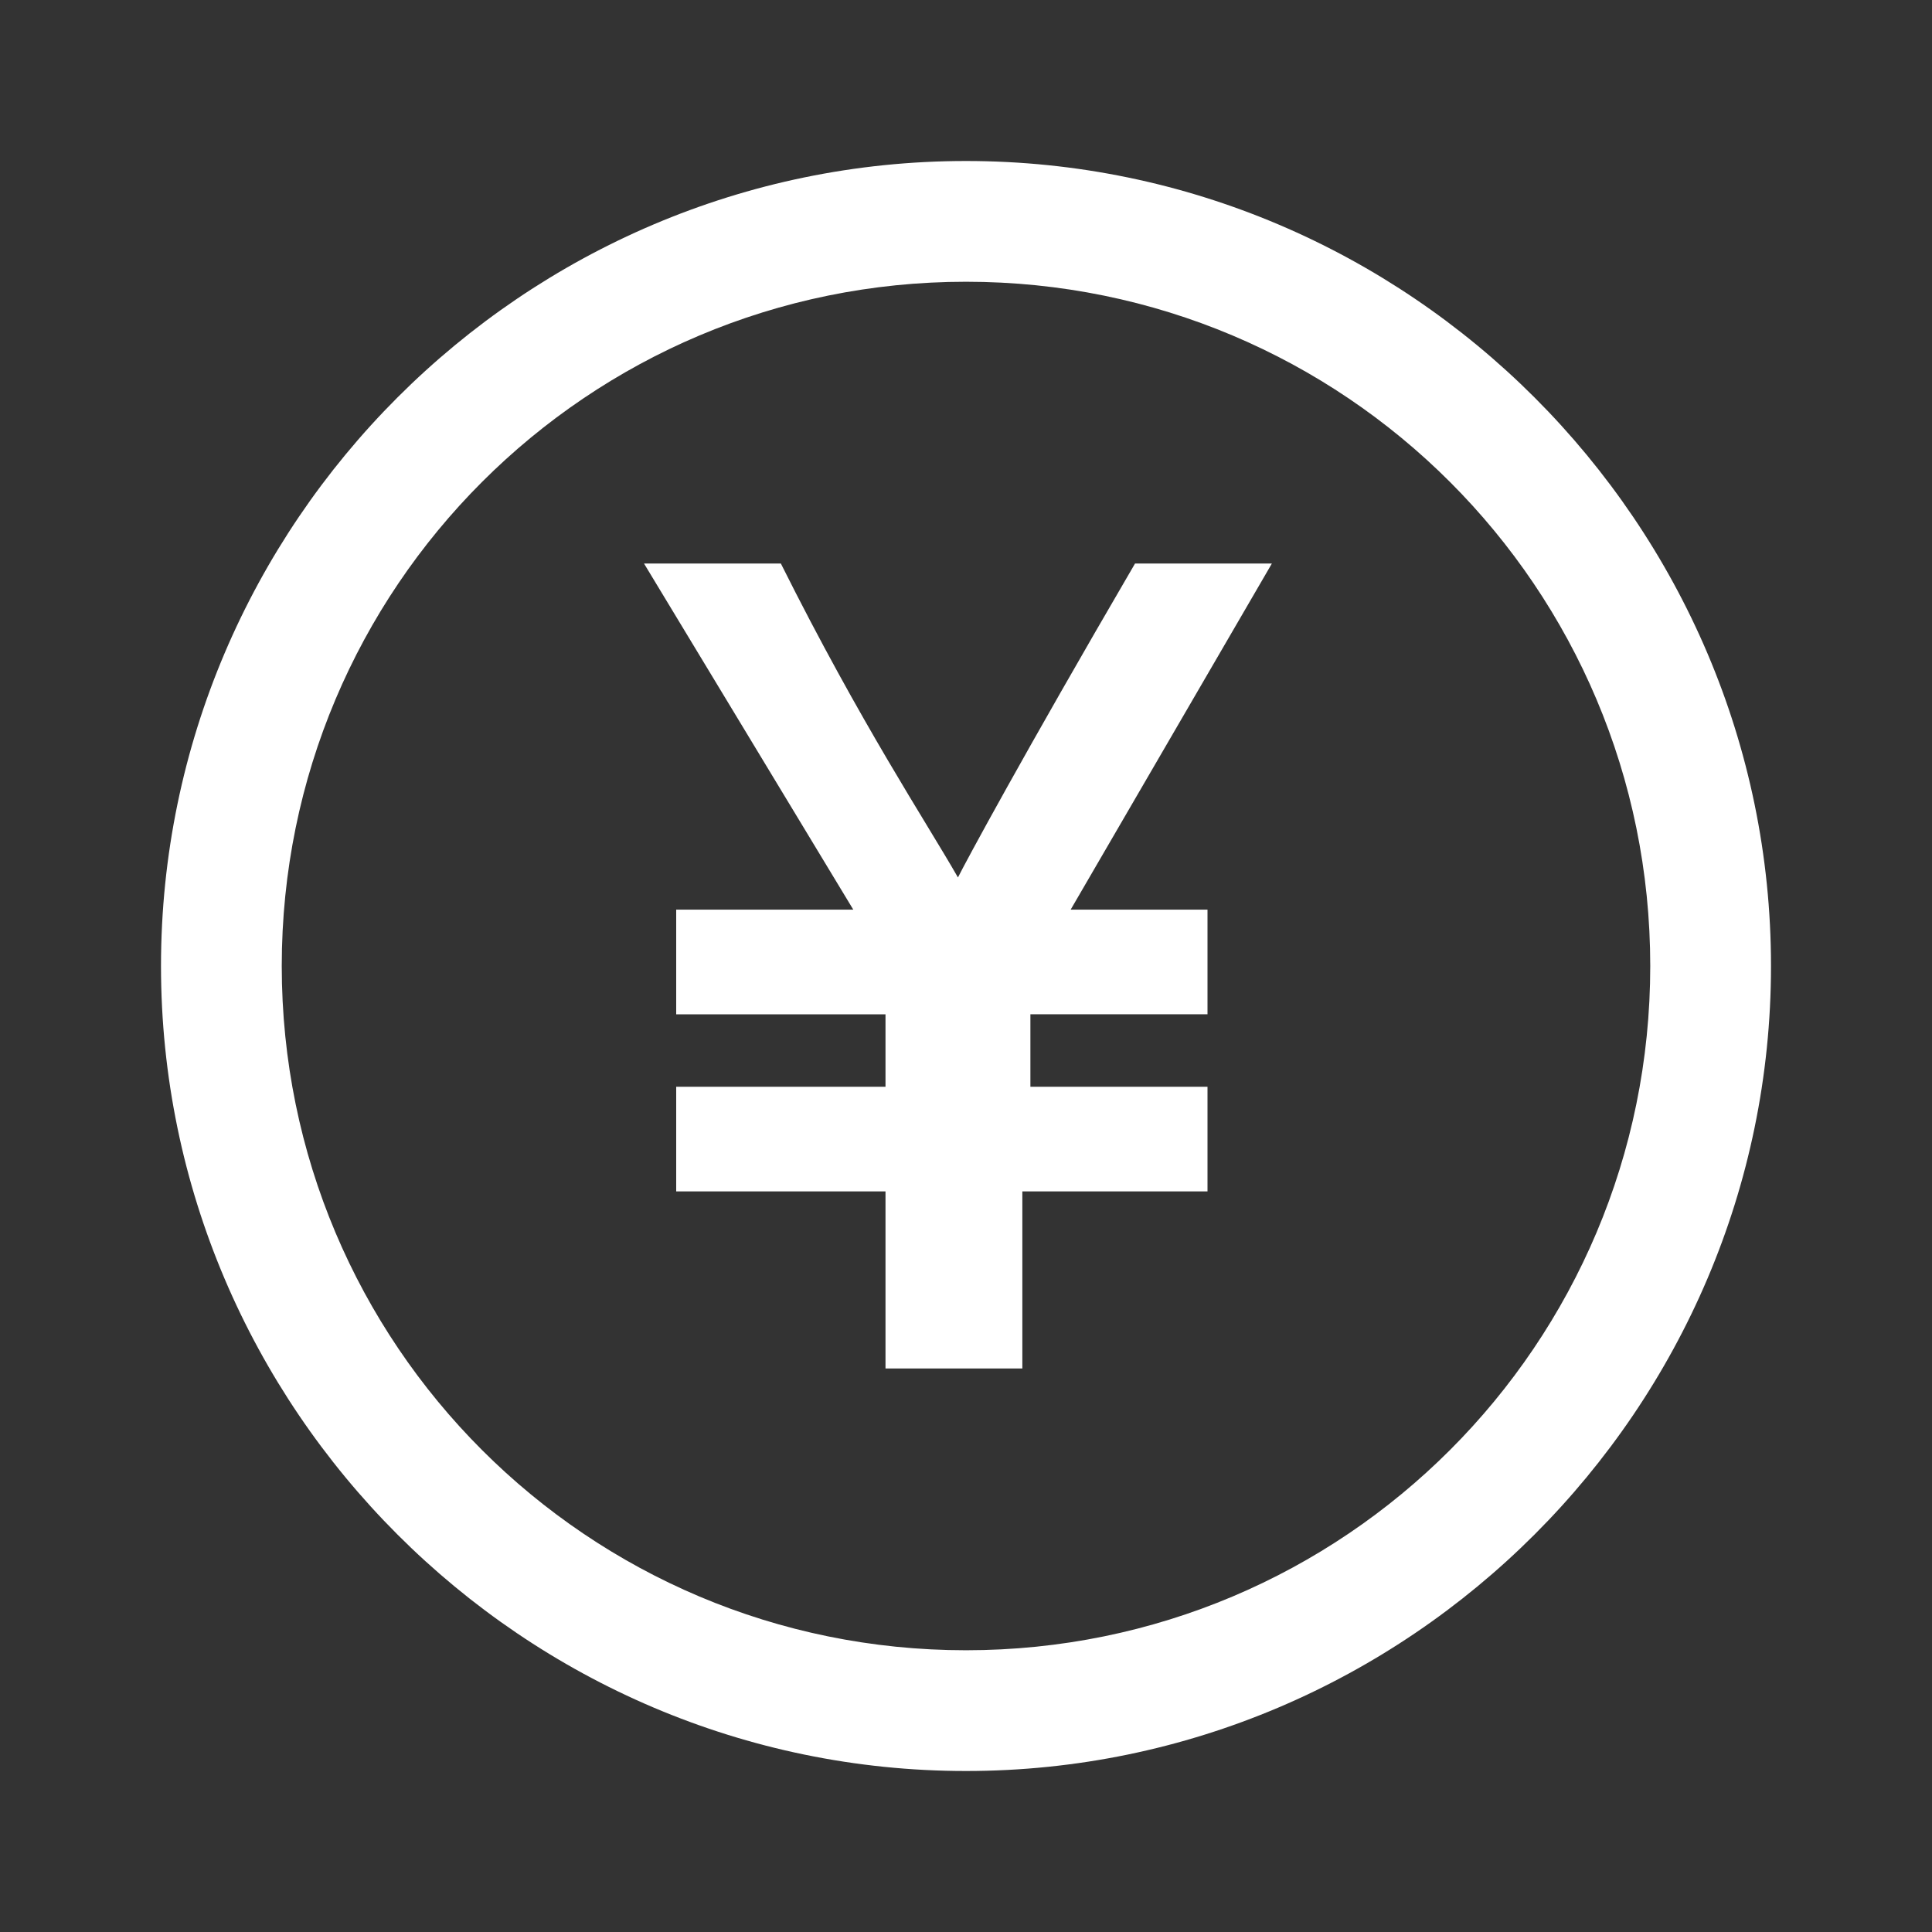 <?xml version="1.0" standalone="no"?><!DOCTYPE svg PUBLIC "-//W3C//DTD SVG 1.1//EN" "http://www.w3.org/Graphics/SVG/1.1/DTD/svg11.dtd"><svg t="1576428152905" class="icon" viewBox="0 0 1024 1024" version="1.1" xmlns="http://www.w3.org/2000/svg" p-id="4621" xmlns:xlink="http://www.w3.org/1999/xlink" width="200" height="200"><rect x="0" y="0" width="1024" height="1024" fill="#333333" stroke="none"/><defs><style type="text/css"></style></defs><path d="M512 874.667c-200.533 0-362.667-162.133-362.667-362.667S311.467 149.333 512 149.333s362.667 162.133 362.667 362.667-162.133 362.667-362.667 362.667M512 85.333C277.333 85.333 85.333 277.333 85.333 512s192 426.667 426.667 426.667 426.667-192 426.667-426.667S746.667 85.333 512 85.333" p-id="4622" fill="#ffffff"></path><path d="M674.133 298.667h-72.533c-59.733 102.4-89.6 157.867-93.867 166.4-17.067-29.867-51.2-81.067-93.867-166.4H341.333l110.933 183.467H358.4v55.467H469.333v38.4H358.4v55.467H469.333V725.333h72.533v-93.867H640v-55.467h-93.867v-38.4H640v-55.467h-72.533L674.133 298.667z" p-id="4623" fill="#ffffff"></path></svg>